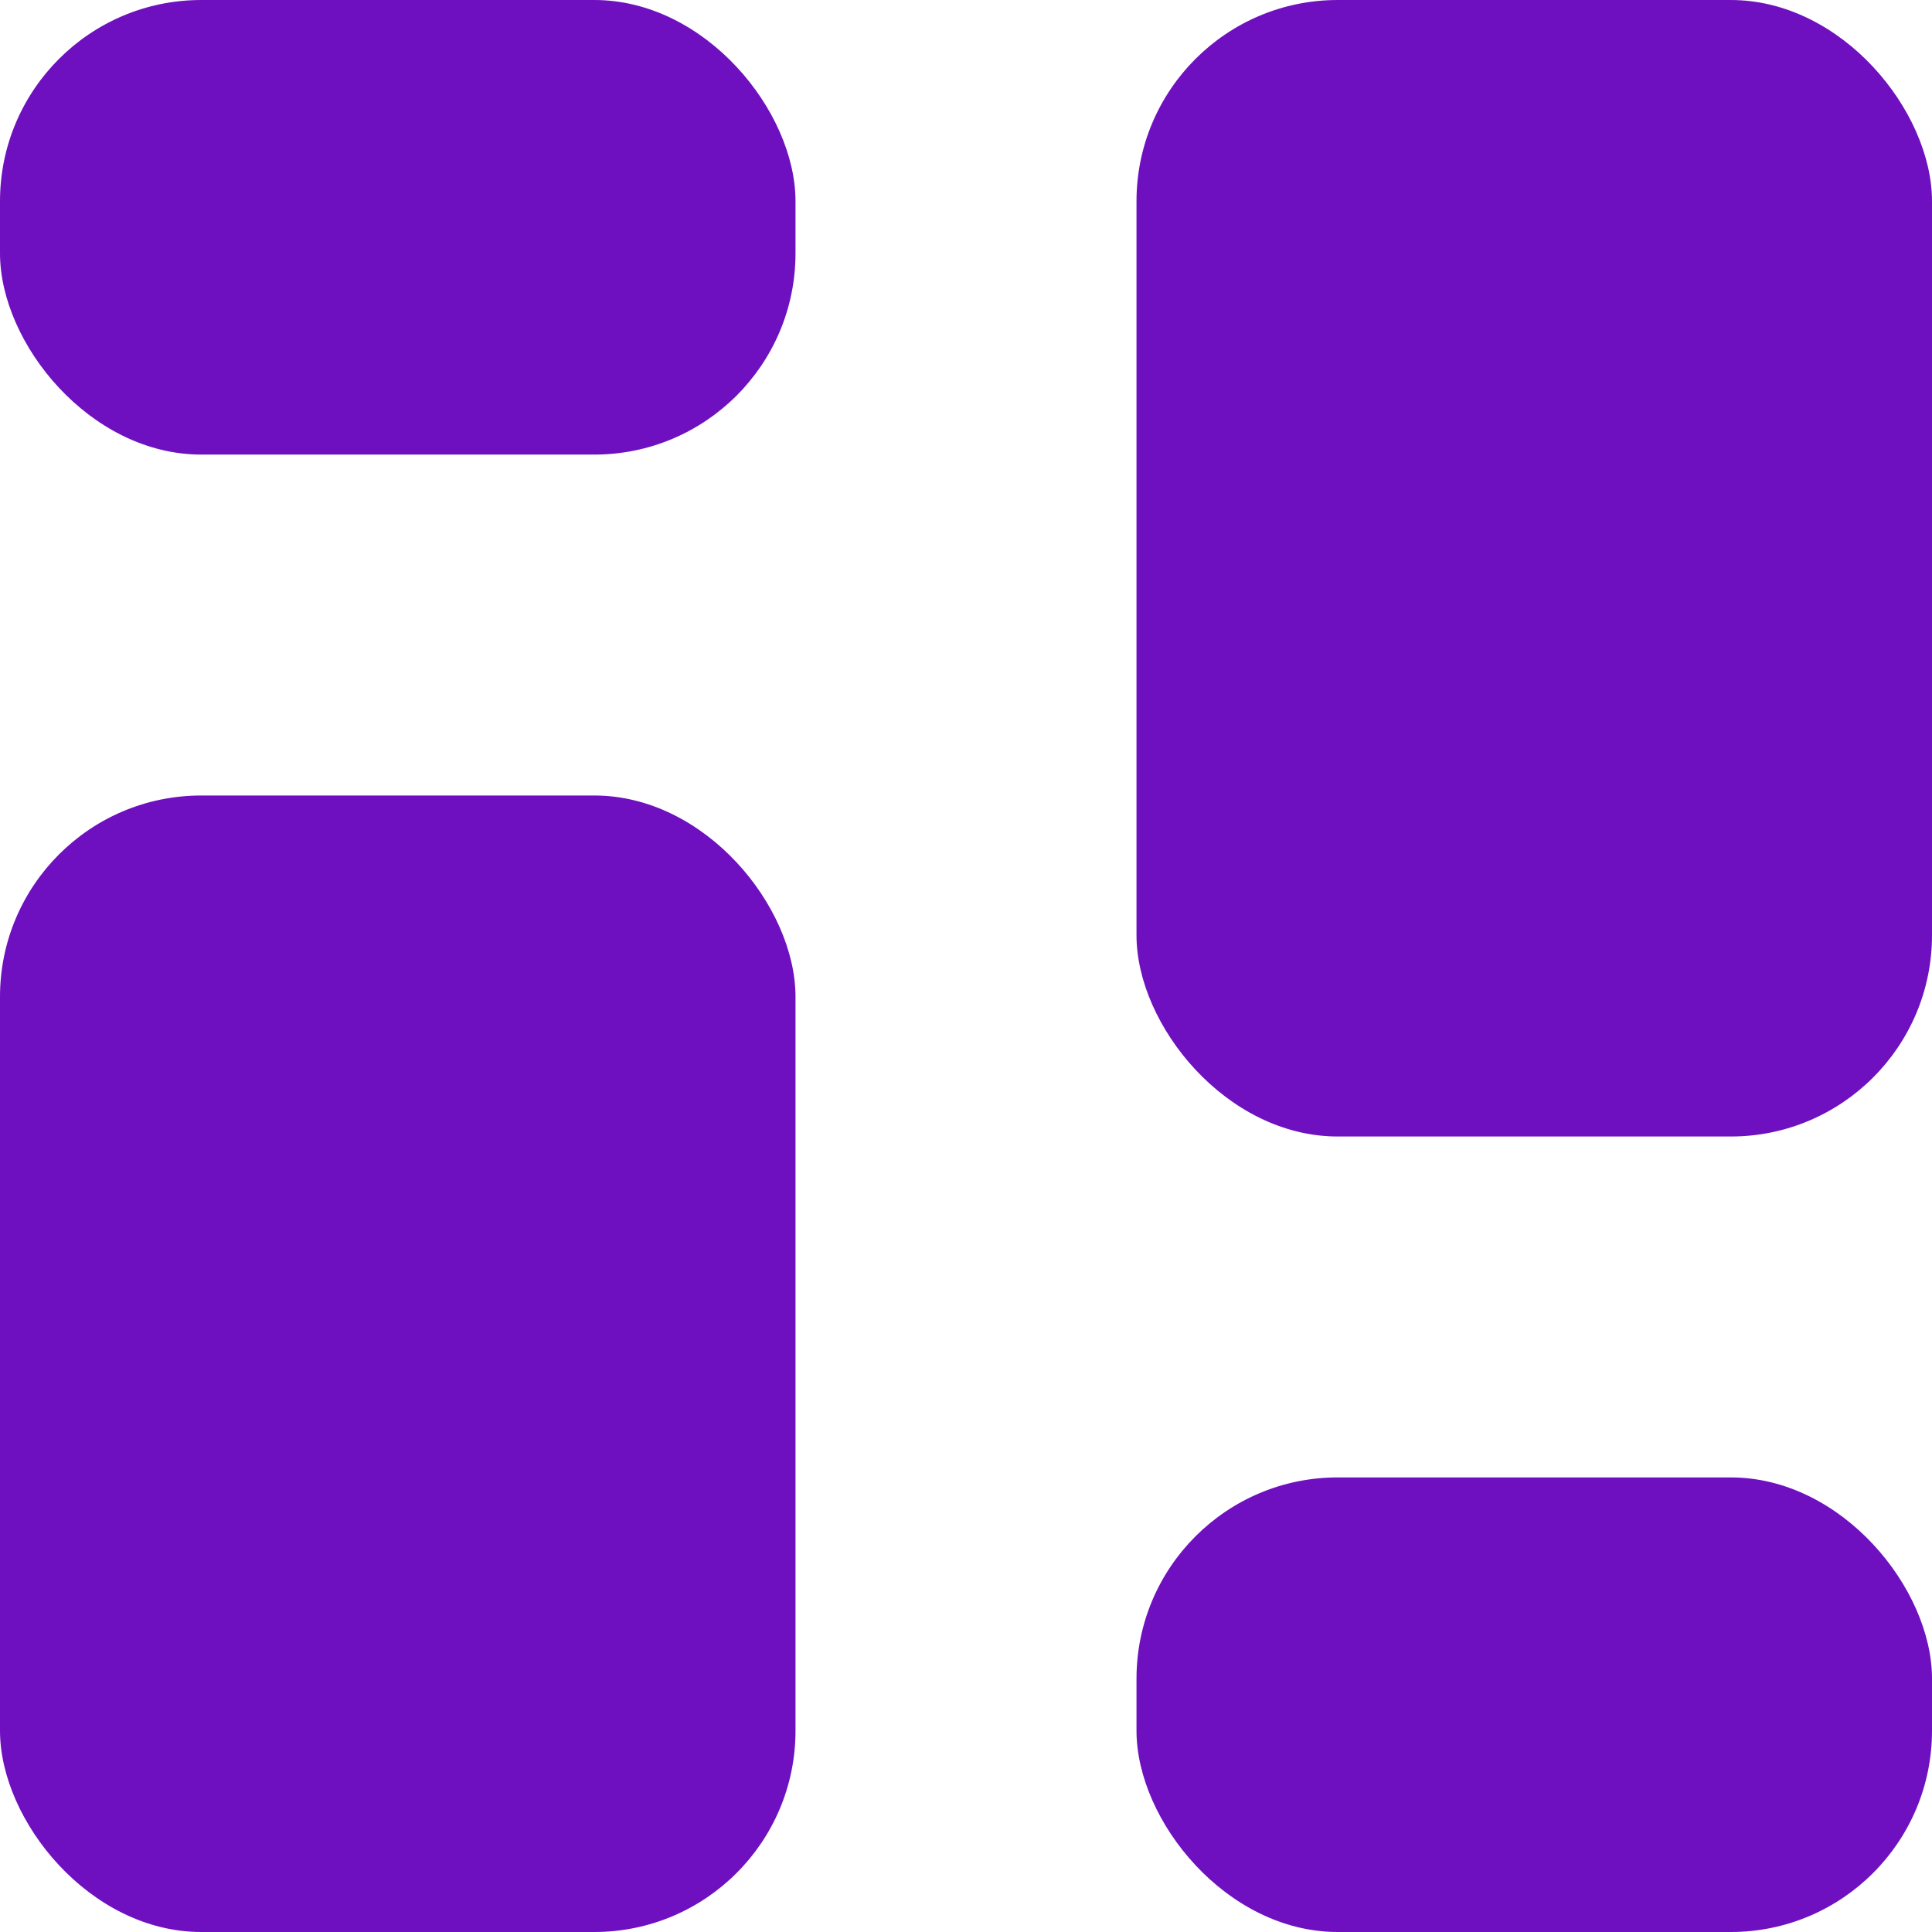 <svg width="24" height="24" viewBox="0 0 24 24" fill="none" xmlns="http://www.w3.org/2000/svg">
<rect width="9.882" height="5.647" rx="2.5" fill="#6F10C0"/>
<rect y="9.882" width="9.882" height="14.118" rx="2.5" fill="#6F10C0"/>
<rect x="14.118" width="9.882" height="14.118" rx="2.5" fill="#6F10C0"/>
<rect x="14.118" y="18.353" width="9.882" height="5.647" rx="2.5" fill="#6F10C0"/>
</svg>
